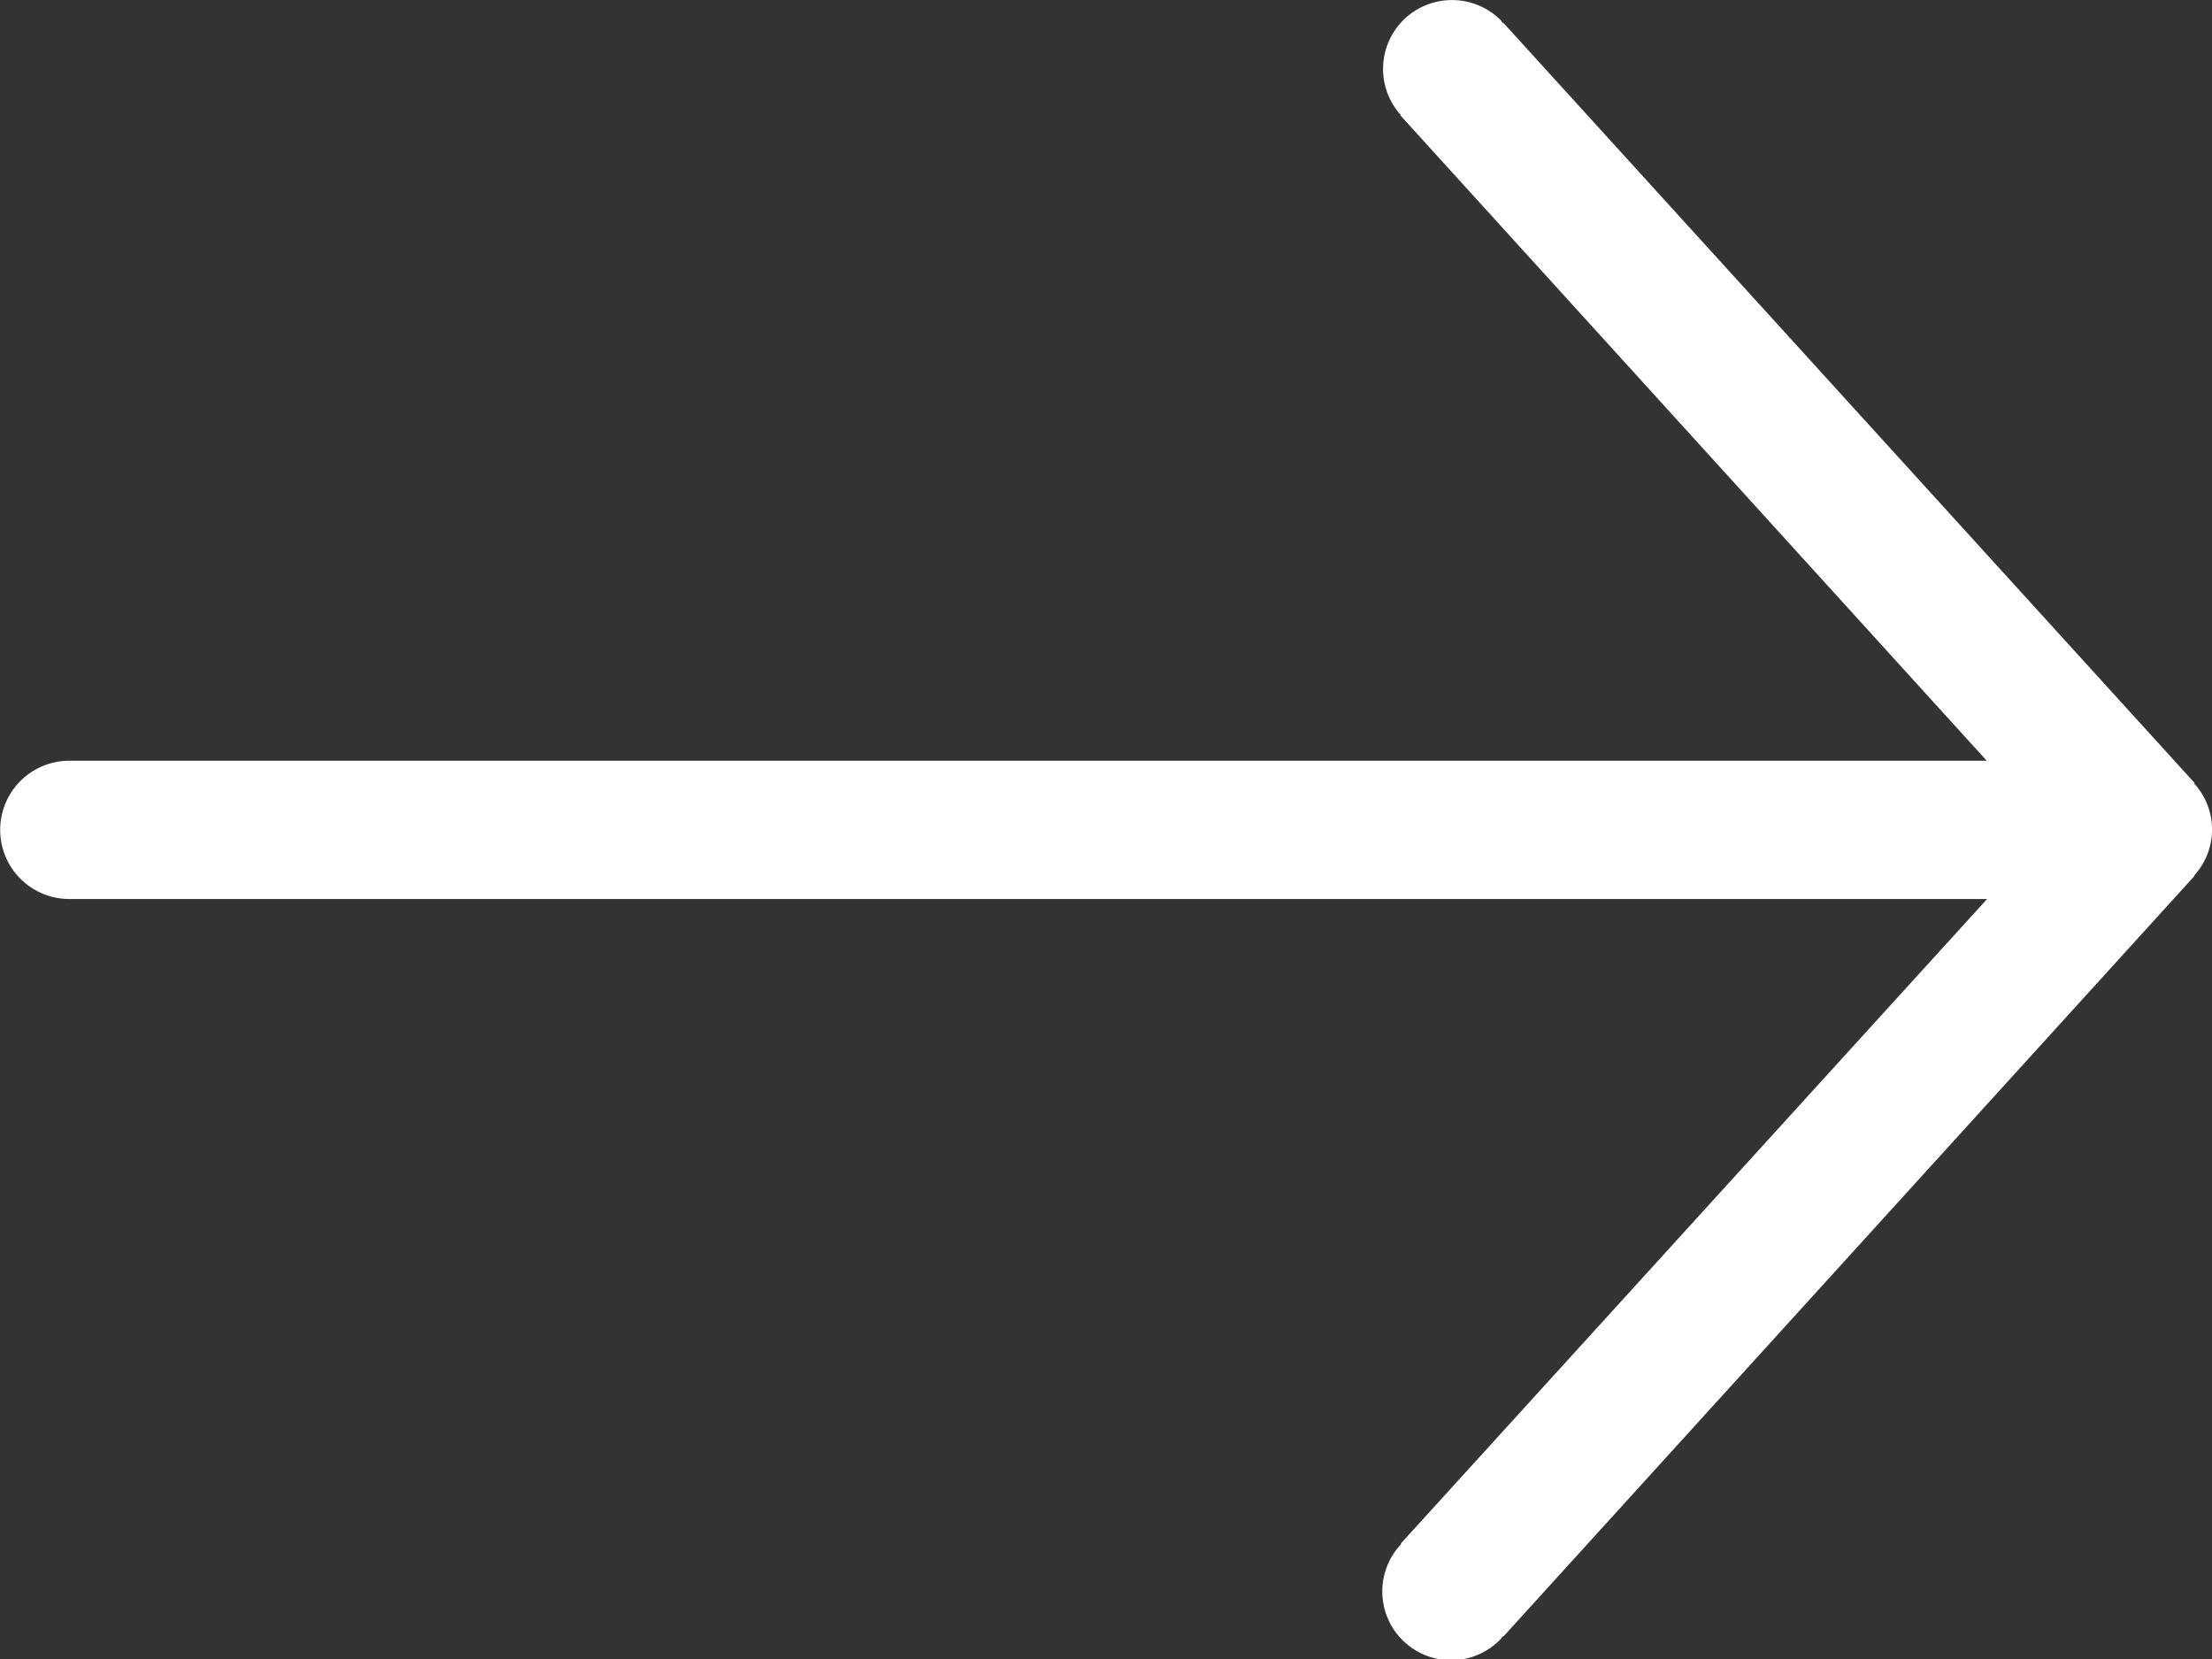<svg xmlns="http://www.w3.org/2000/svg" width="12" height="9" viewBox="0 0 12 9">
    <rect x="0" y="0" width="12" height="9" fill="#333333" stroke="none"/>
    <path fill="#FFF" fill-rule="evenodd" d="M7.612.11A.374.374 0 0 0 7.6.625l-.002.002 3.18 3.5H.376a.374.374 0 1 0 0 .75H10.78L7.599 8.374l.003.002a.373.373 0 0 0 .54.515c.004-.004.006-.01.01-.015l.003.003 3.75-4.127-.002-.002a.37.37 0 0 0 0-.5l.003-.002L8.155.123l-.003.002-.01-.015a.375.375 0 0 0-.53 0"/>
</svg>
